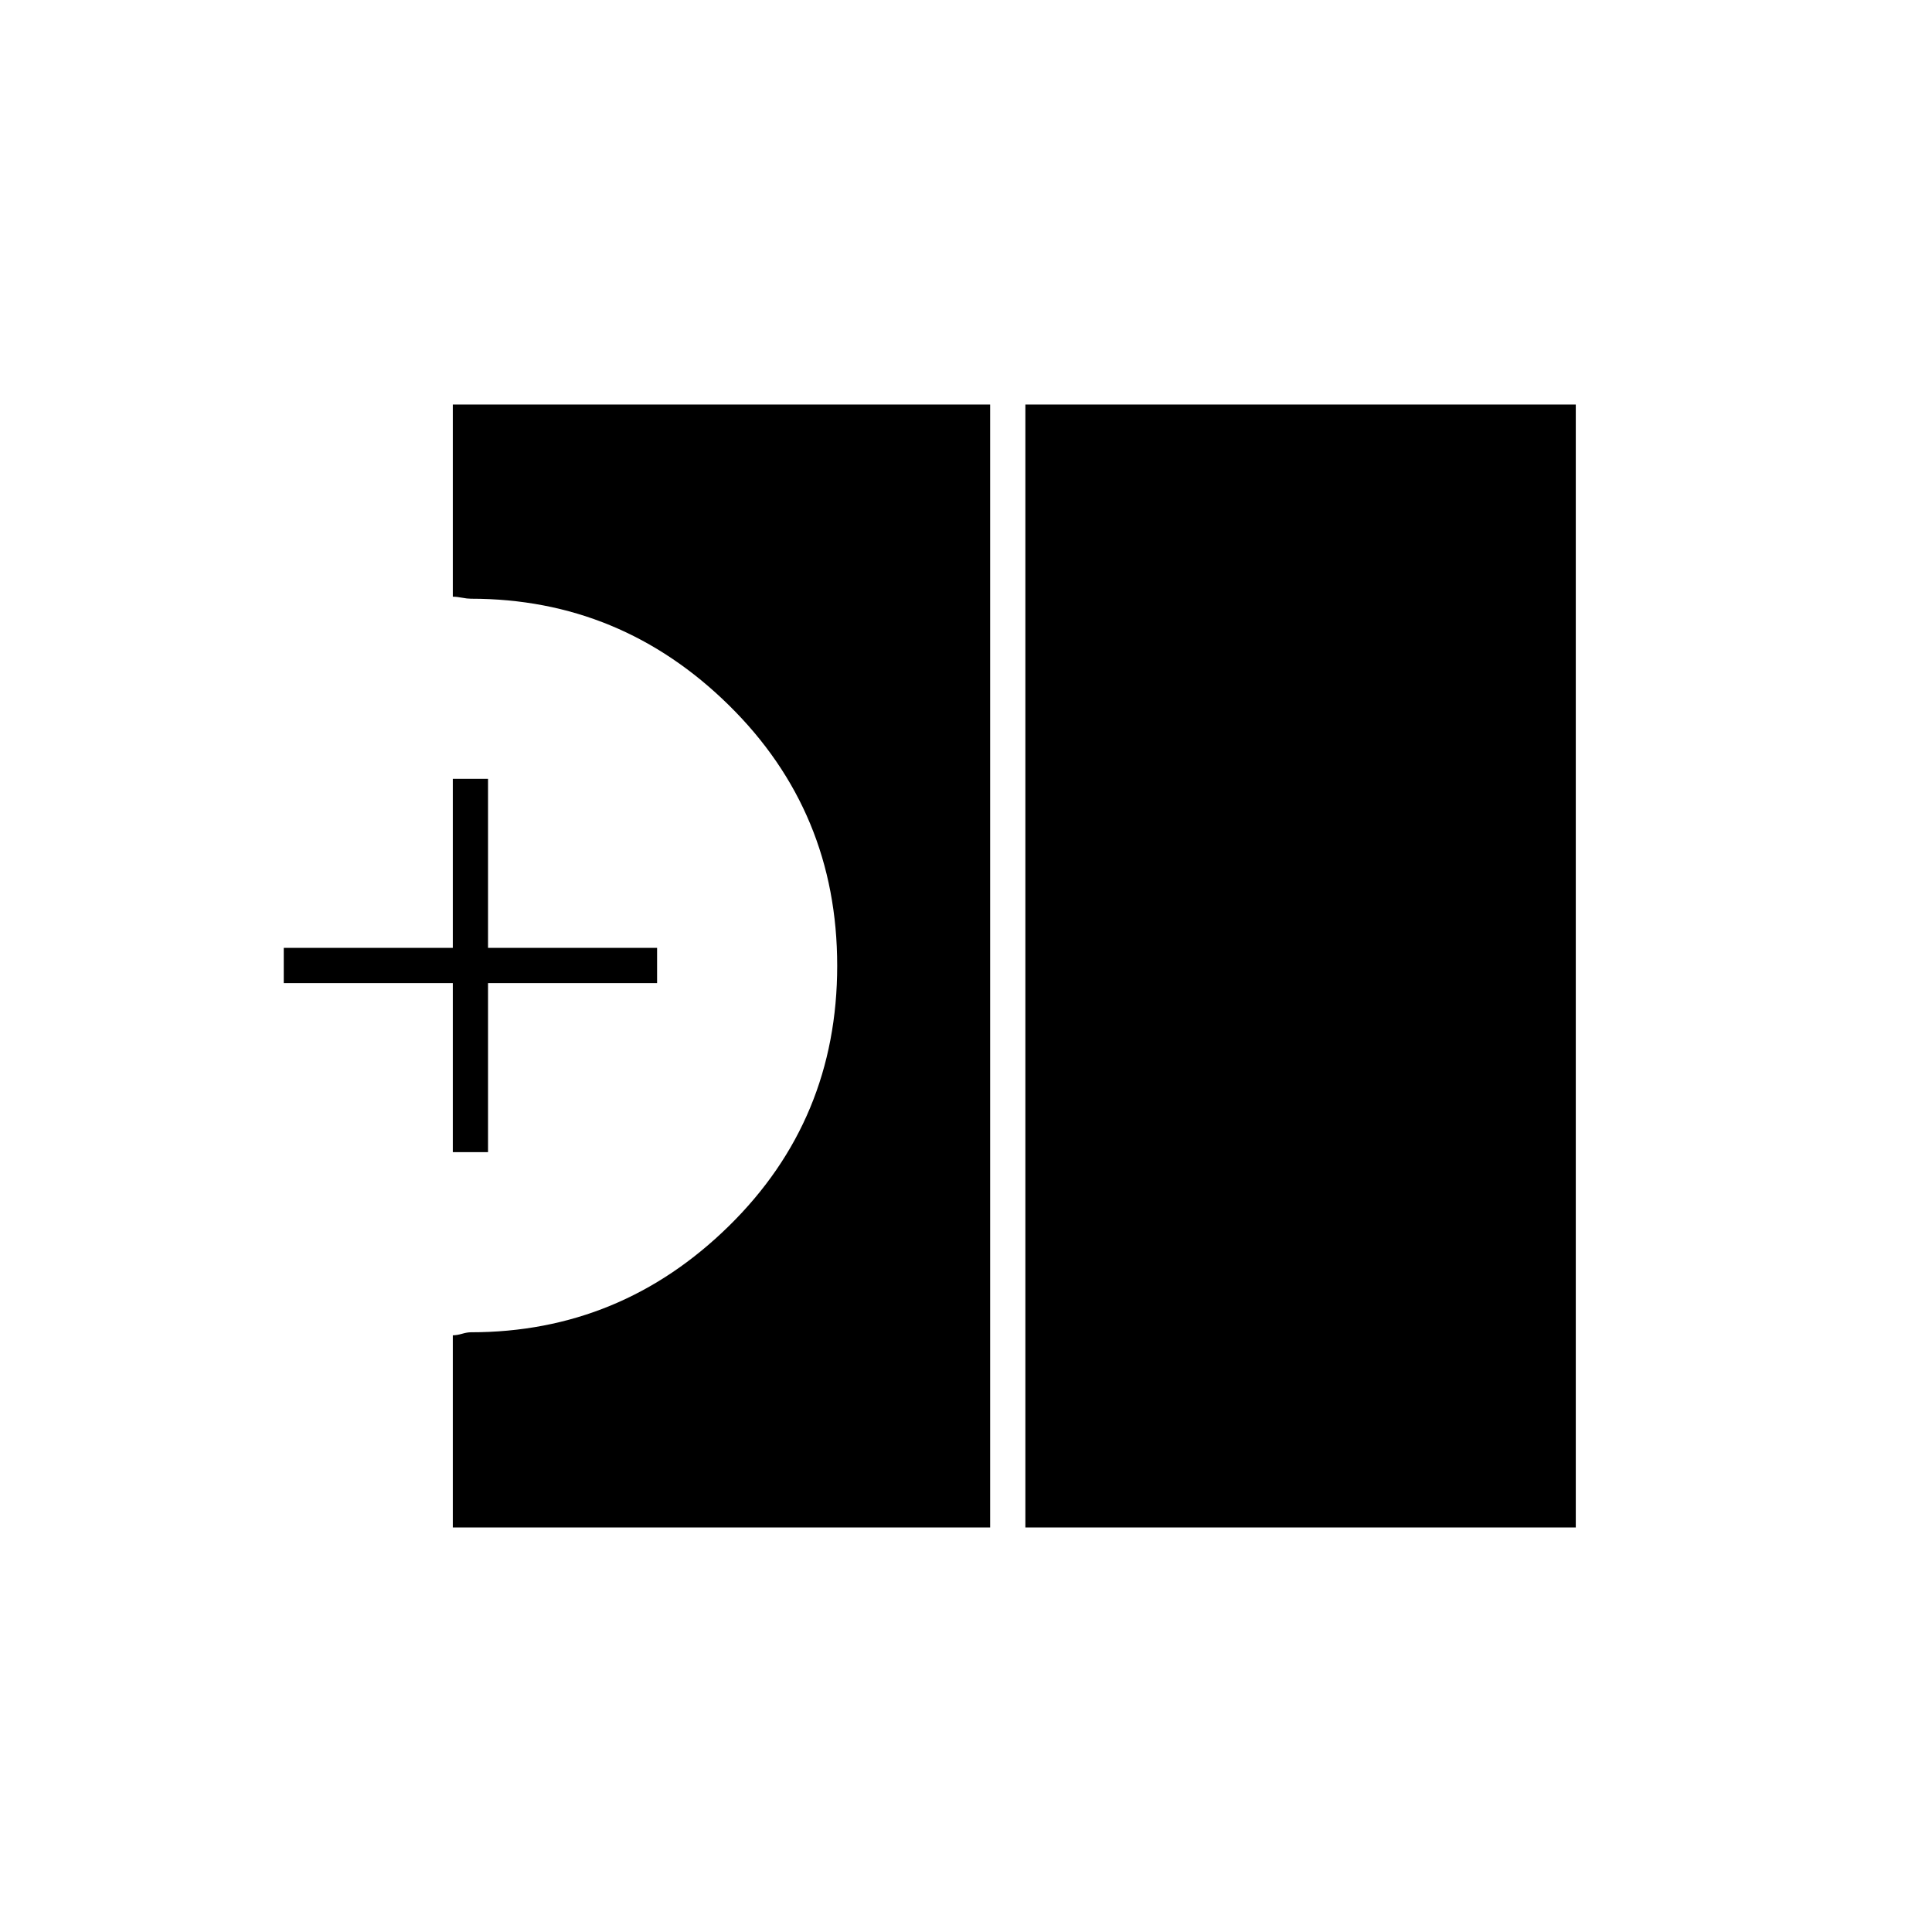 <svg xmlns="http://www.w3.org/2000/svg" height="20" viewBox="0 -960 960 960" width="20"><path d="M509.5-201v-558H783v558H509.5ZM225-201v-95.5q2 0 4.57-.75 2.58-.75 4.43-.75 74.4 0 128.2-52.82Q416-403.63 416-480.13q0-76.49-53.8-129.43Q308.4-662.5 234-662.5q-1.85 0-4.43-.5-2.57-.5-4.57-.5V-759h267v558H225Zm0-186.5v-84h-84V-489h84v-84h17.5v84h84v17.5h-84v84H225Z"/></svg>